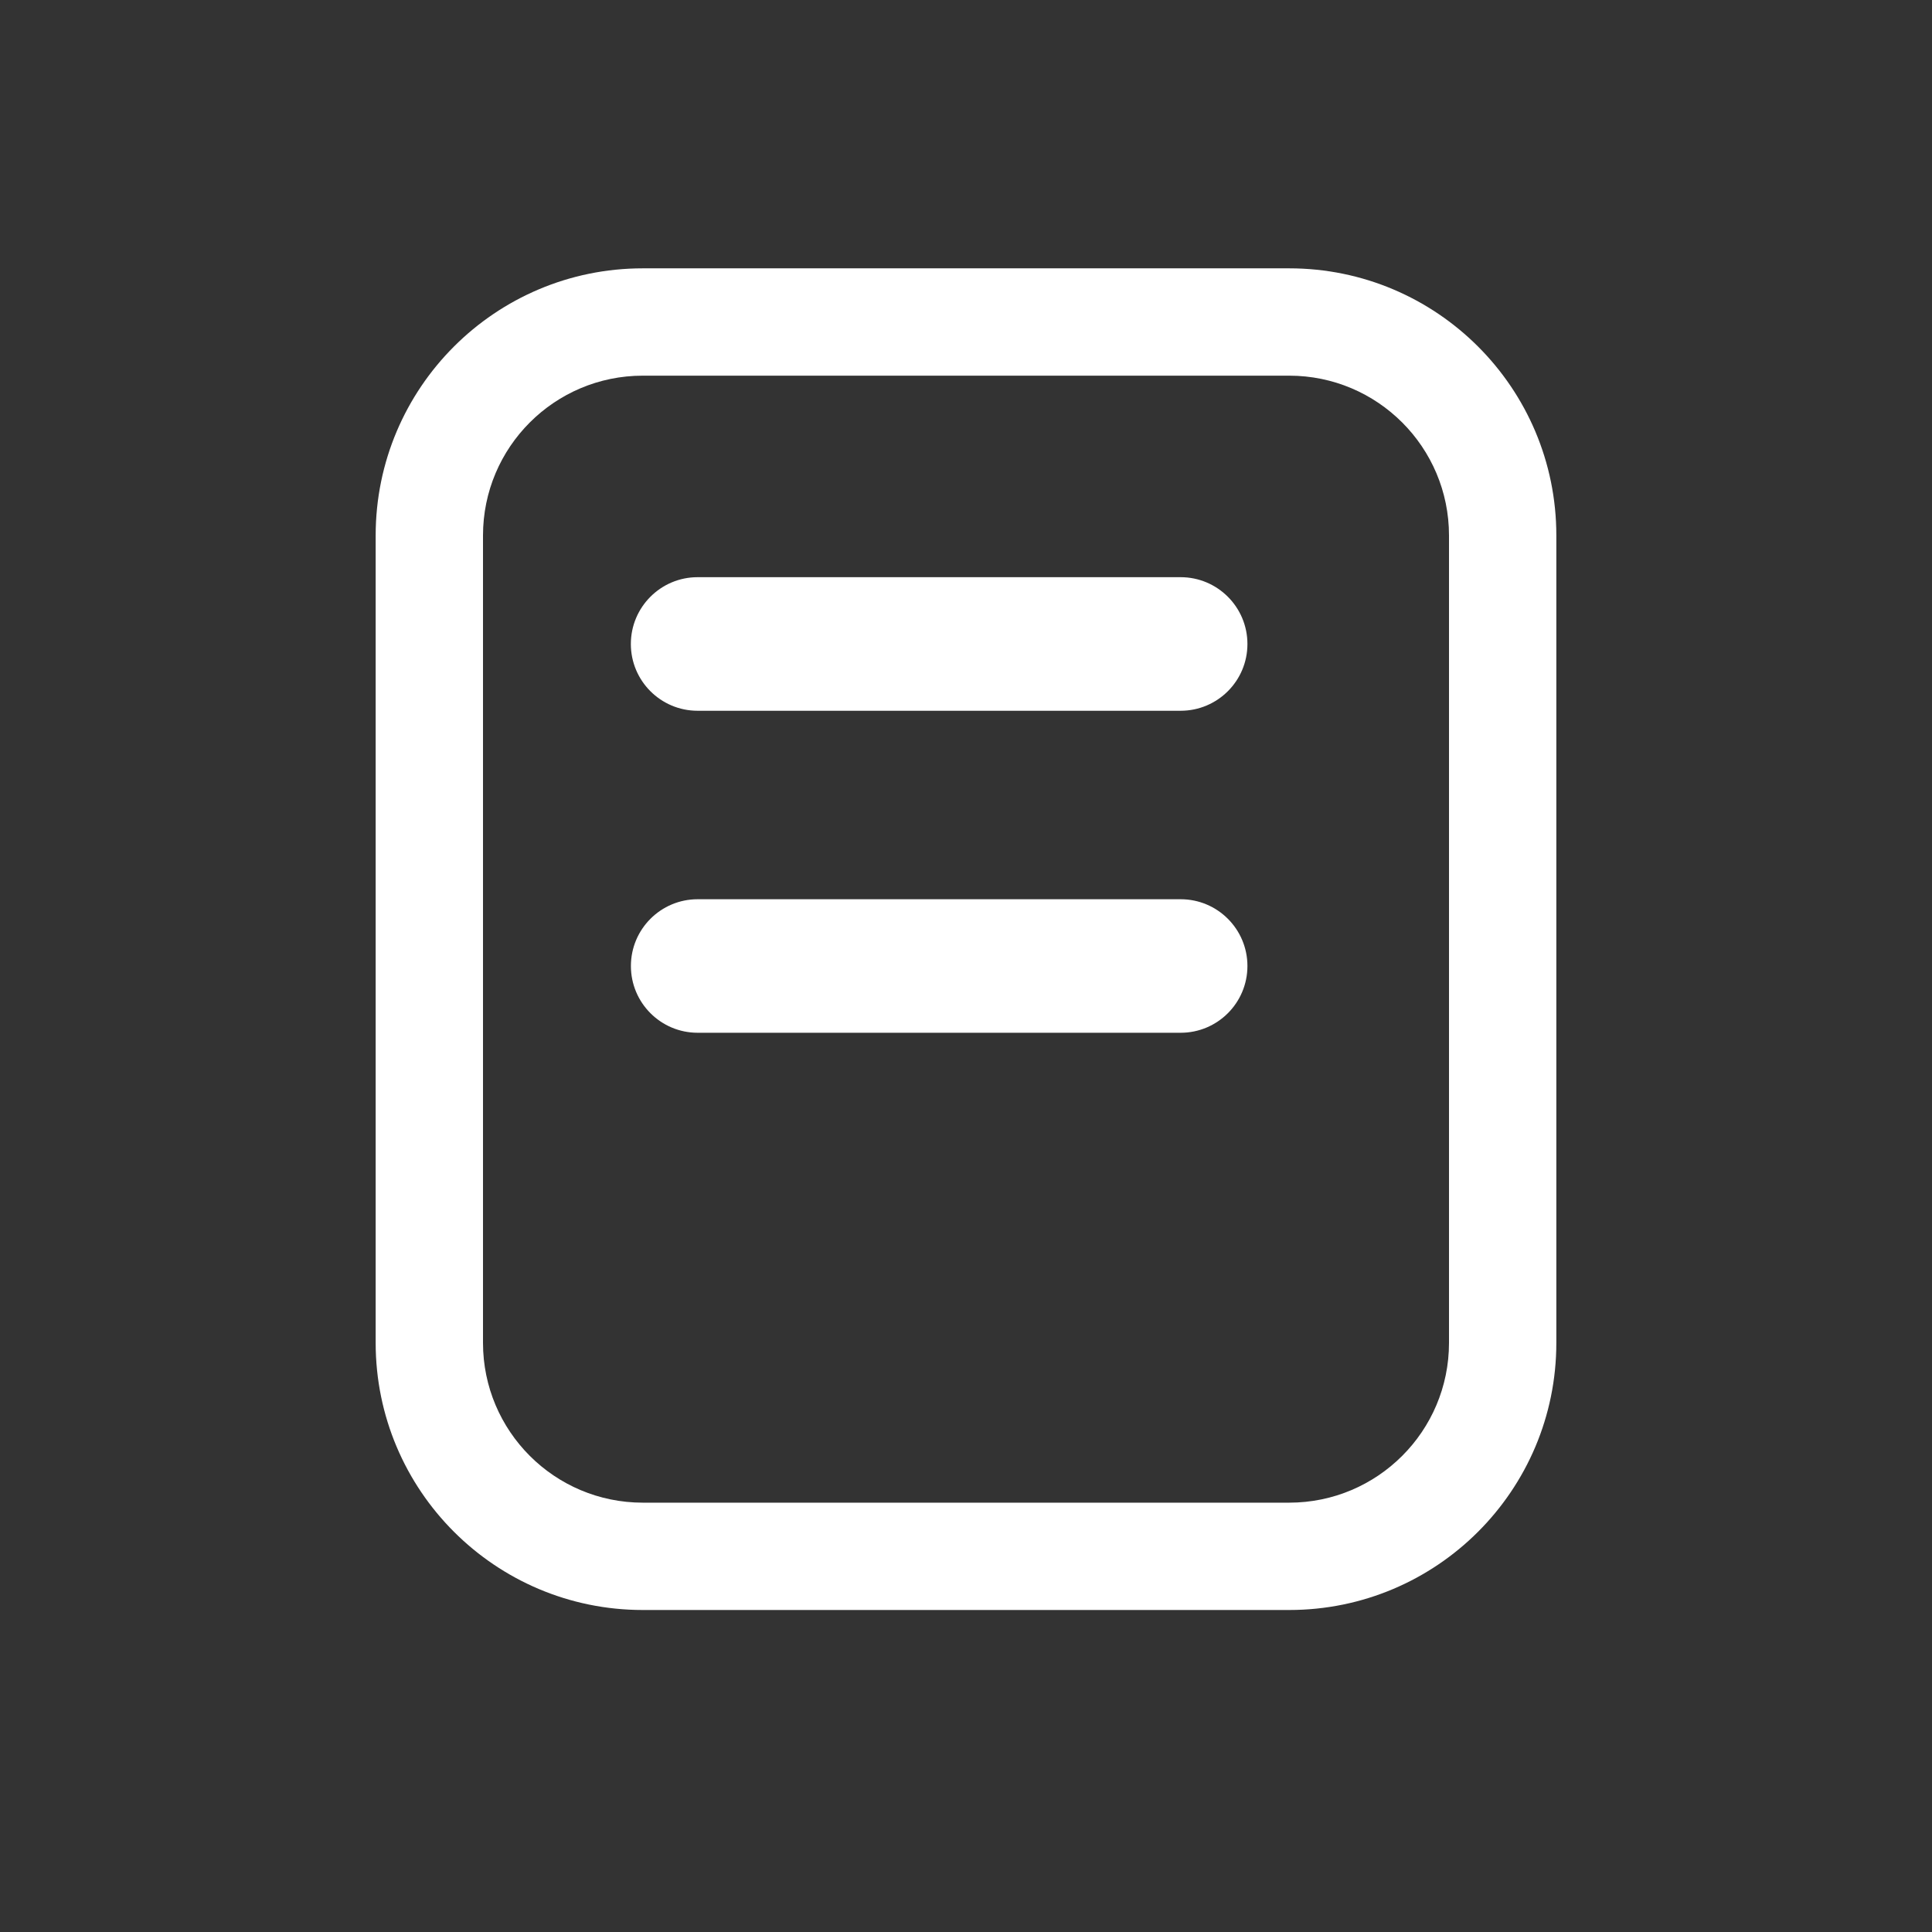 <svg width="36" height="36" viewBox="0 0 36 36" fill="none" xmlns="http://www.w3.org/2000/svg">
<rect x="0" y="0" width="36" height="36" fill="#333333" stroke="none"/>
<path fill-rule="evenodd" clip-rule="evenodd" d="M11.978 7H24.022C25.667 7 27 8.333 27 9.978V25.022C27 26.667 25.667 28 24.022 28H11.978C10.333 28 9 26.667 9 25.022V9.978C9 8.333 10.333 7 11.978 7ZM7 9.978C7 7.229 9.229 5 11.978 5H24.022C26.771 5 29 7.229 29 9.978V25.022C29 27.771 26.771 30 24.022 30H11.978C9.229 30 7 27.771 7 25.022V9.978ZM11.755 12C11.755 11.313 12.312 10.755 12.999 10.755H21.999C22.687 10.755 23.244 11.313 23.244 12C23.244 12.687 22.687 13.244 21.999 13.244H12.999C12.312 13.244 11.755 12.687 11.755 12ZM11.756 18C11.756 17.313 12.313 16.756 13 16.756H22C22.687 16.756 23.244 17.313 23.244 18C23.244 18.687 22.687 19.244 22 19.244H13C12.313 19.244 11.756 18.687 11.756 18Z" fill="white"/>
</svg>
